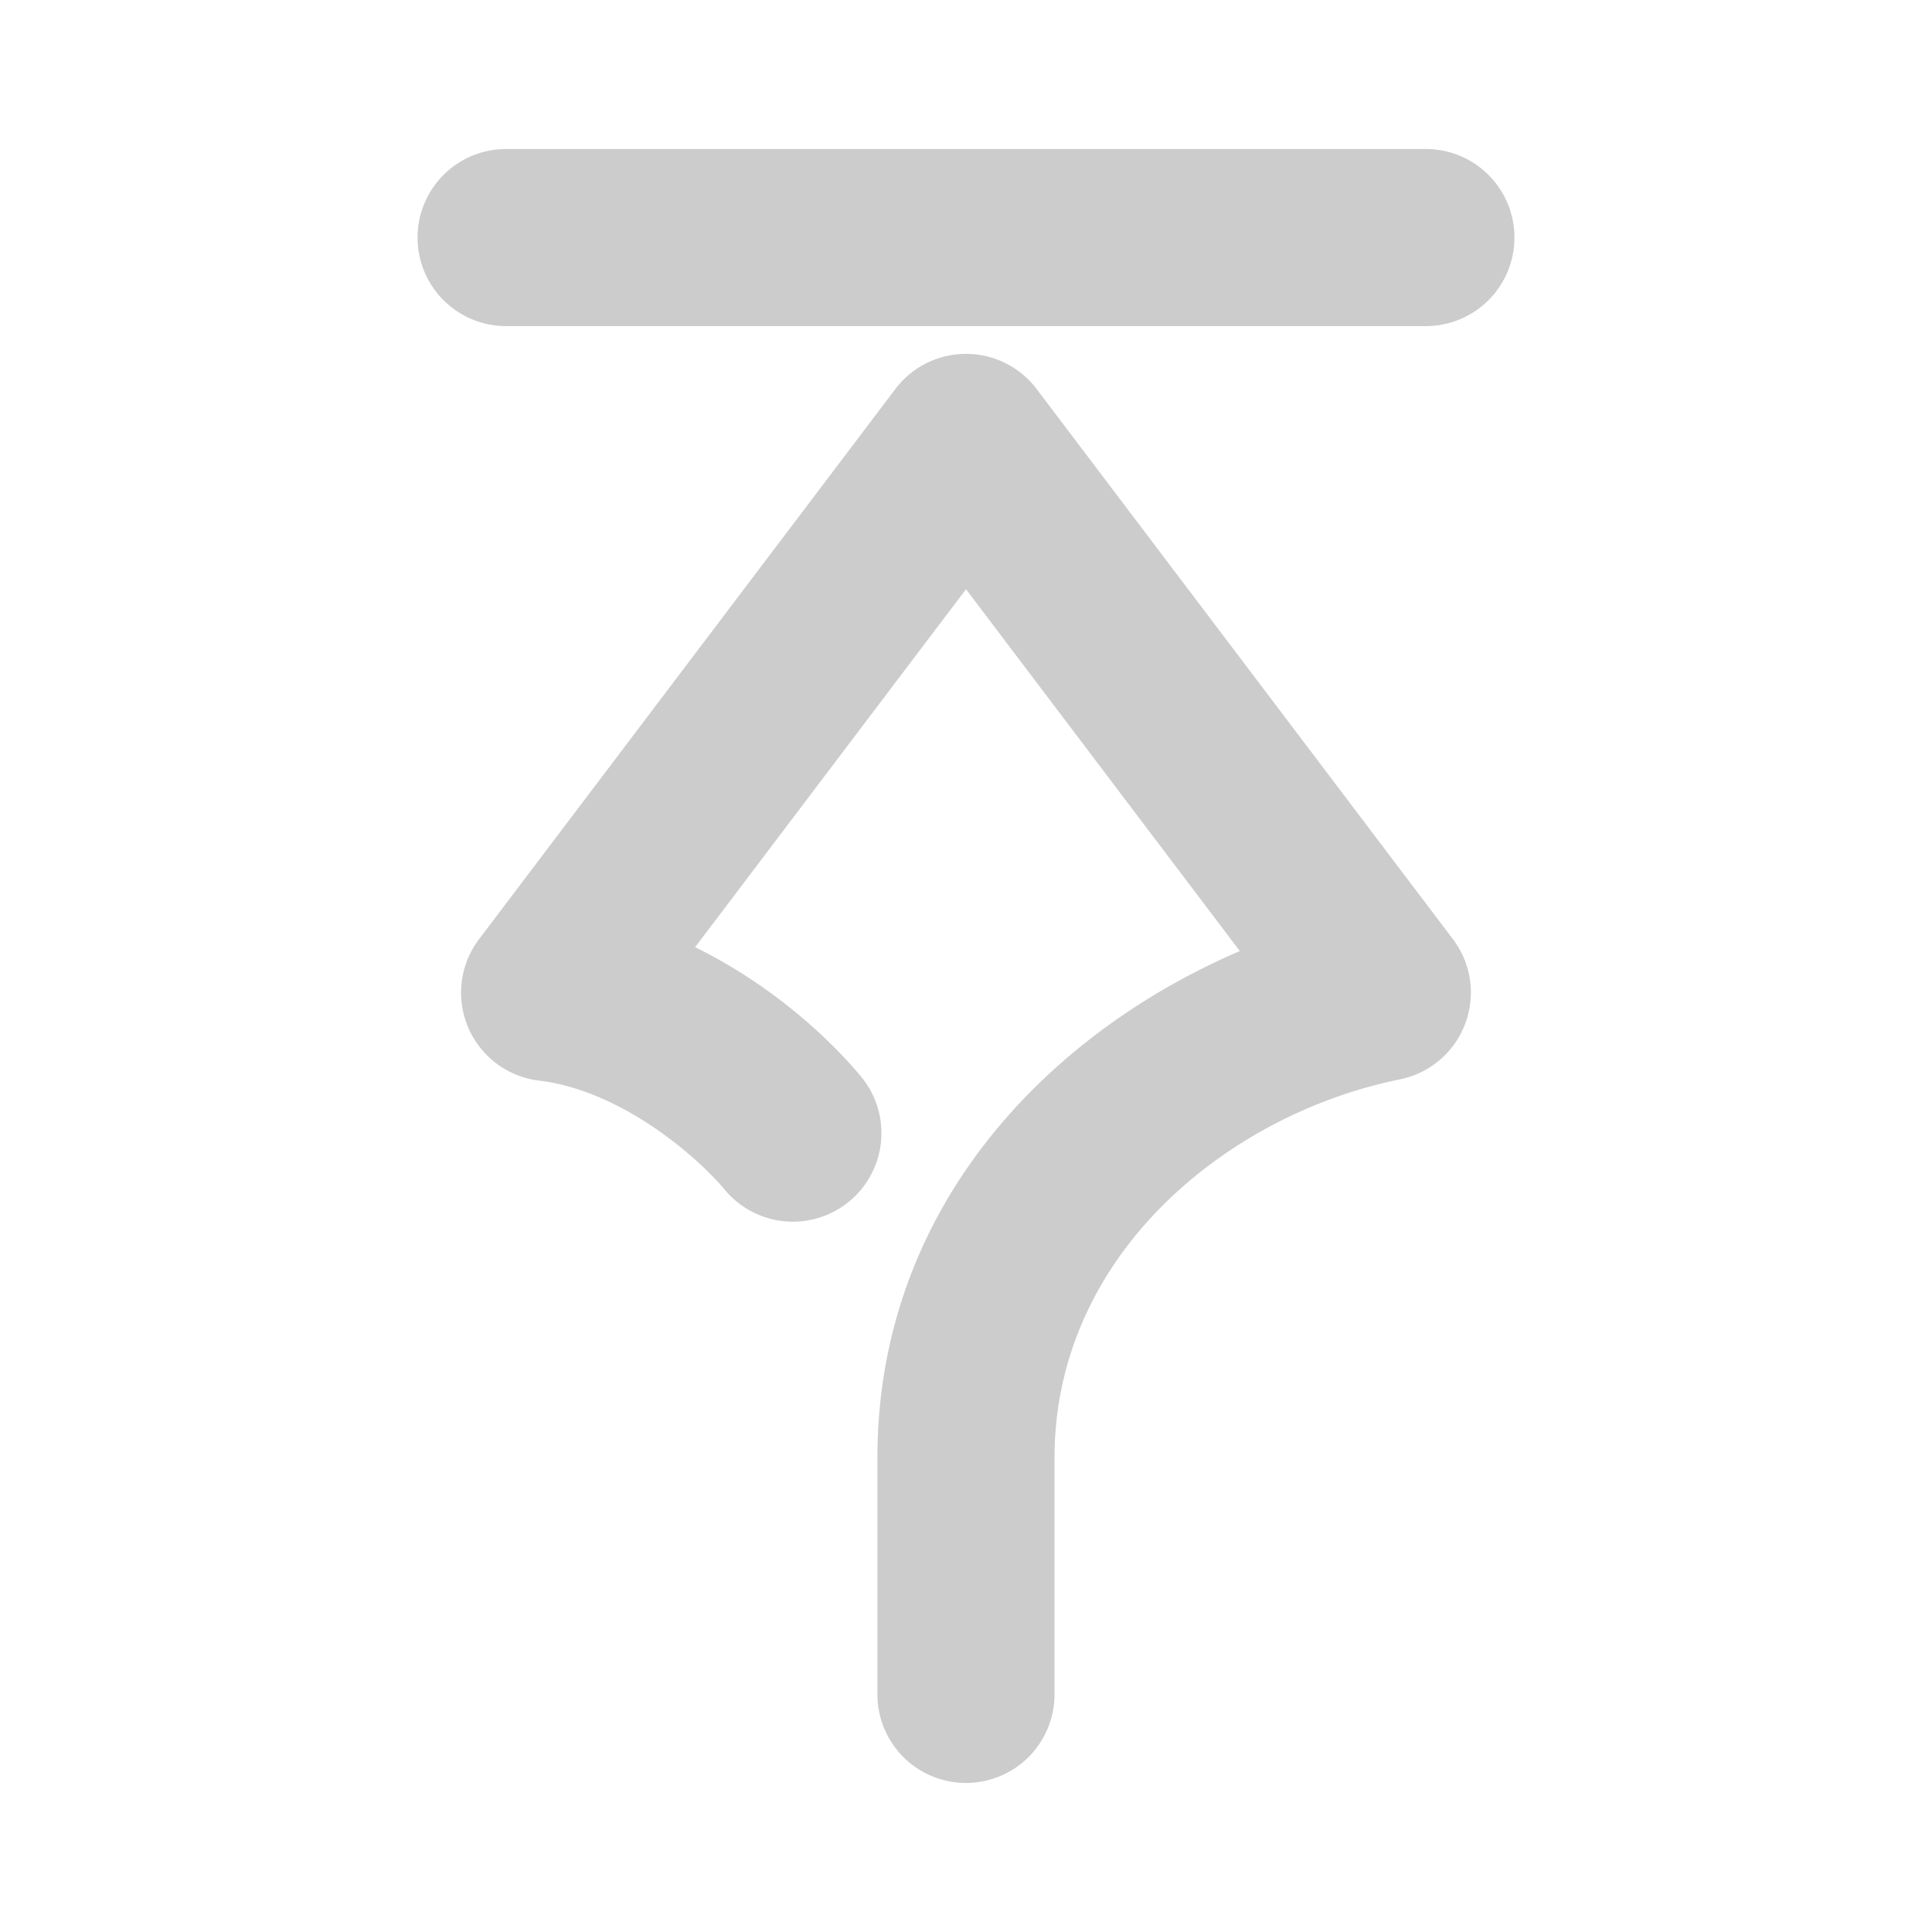 <svg xmlns="http://www.w3.org/2000/svg" width="48" height="48">
	<path d="M 37.626,5.903 A 2.2,2.2 0 0 0 35.427,3.702 H 12.573 a 2.2,2.2 0 0 0 -2.199,2.201 2.2,2.2 0 0 0 2.199,2.199 H 35.427 A 2.2,2.2 0 0 0 37.626,5.903 Z M 36.544,24.685 A 2.2,2.2 0 0 0 36.099,23.335 L 25.755,9.665 a 2.2,2.2 0 0 0 -3.51,0 L 11.901,23.335 a 2.2,2.2 0 0 0 1.49,3.512 c 2.077,0.251 3.959,1.924 4.617,2.713 a 2.2,2.2 0 0 0 3.1,0.281 2.2,2.2 0 0 0 0.279,-3.1 c -0.763,-0.915 -2.176,-2.253 -4.117,-3.209 l 6.73,-8.893 6.803,8.99 c -4.81,2.064 -9.004,6.41 -9.004,12.596 v 5.873 a 2.2,2.2 0 0 0 2.199,2.199 2.2,2.2 0 0 0 2.201,-2.199 v -5.873 c 0,-5.066 4.323,-8.547 8.58,-9.408 a 2.2,2.2 0 0 0 1.764,-2.133 z" fill="#cccccc"/>
</svg>

